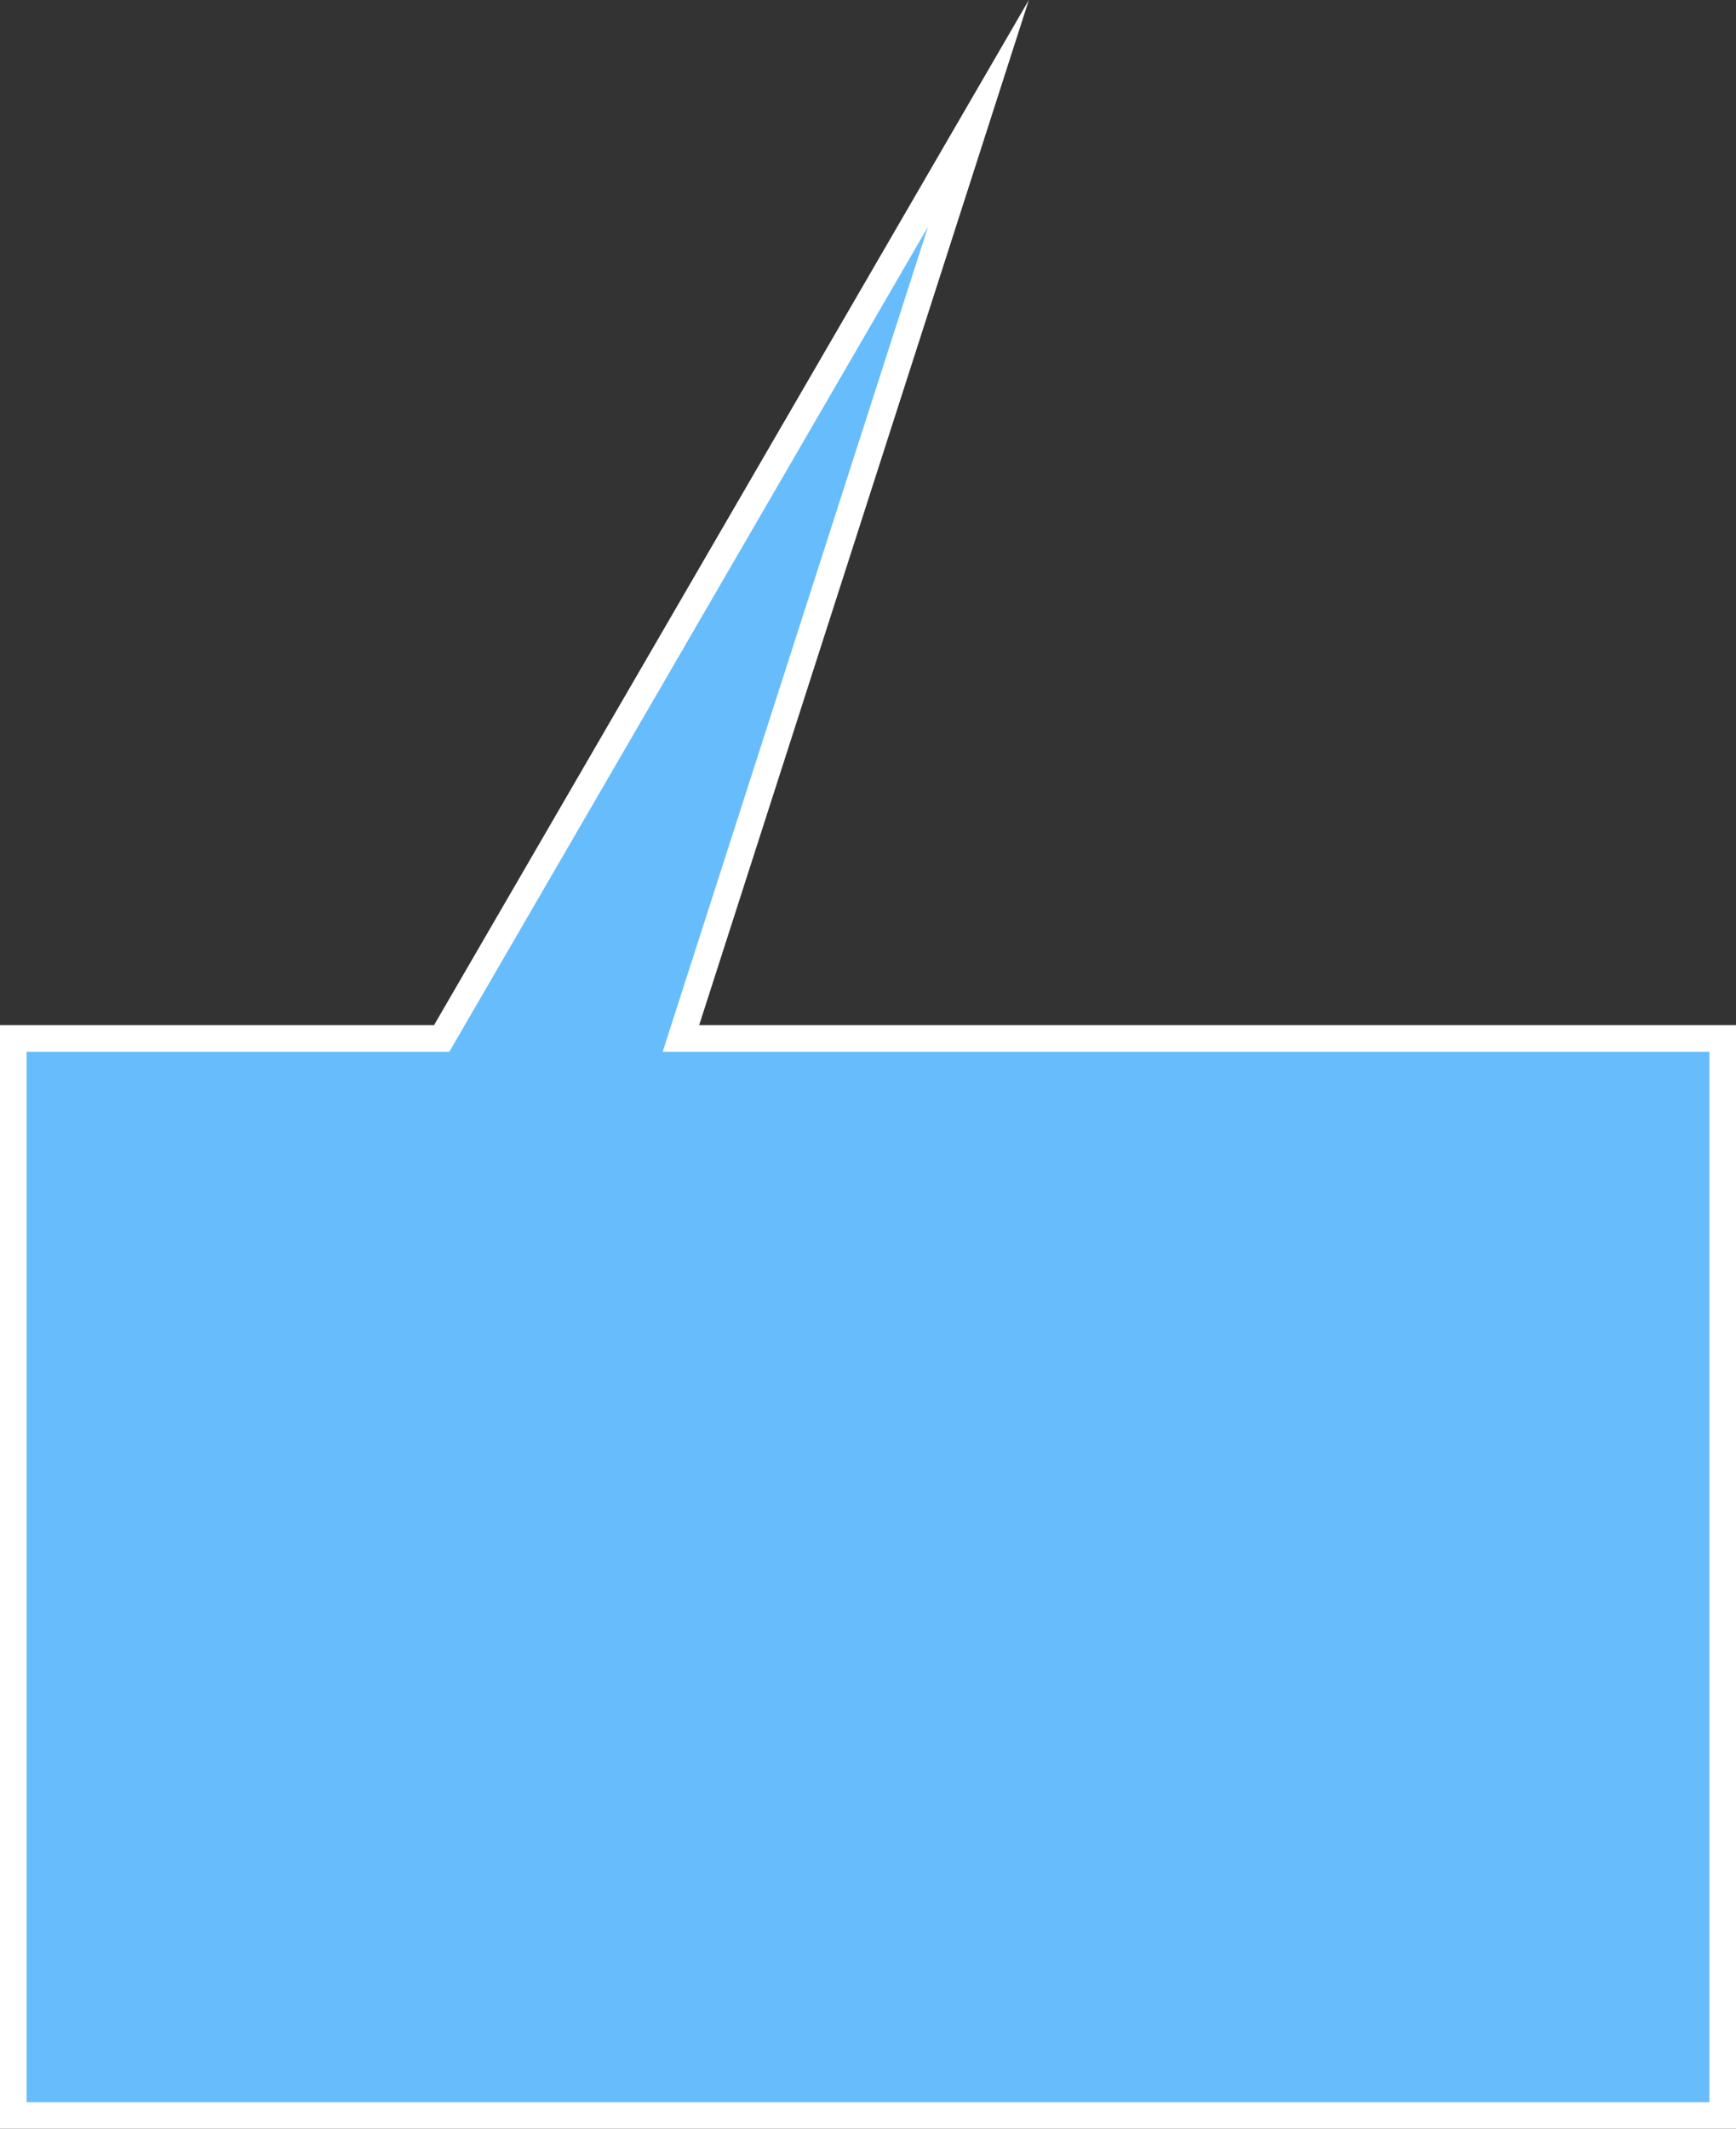 <svg xmlns="http://www.w3.org/2000/svg" width="130.645" height="160.102" viewBox="0 0 130.645 160.102">
  <rect x="0" y="0" width="130.645" height="160.102" fill="#333333" stroke="none"/>
  <g id="Union_6" data-name="Union 6" transform="translate(-11869.497 23376.098) rotate(180)" fill="#67bdfb">
    <path d="M -11943.13 23367.57 L -11921.161 23299.305 L -11920.741 23297.998 L -11922.113 23297.998 L -11999.142 23297.998 L -11999.142 23216.996 L -11870.497 23216.996 L -11870.497 23297.998 L -11902.161 23297.998 L -11902.737 23297.998 L -11903.026 23298.496 L -11943.13 23367.57 Z" stroke="none"/>
    <path d="M -11939.335 23359.043 L -11903.891 23297.994 L -11903.312 23296.998 L -11902.161 23296.998 L -11871.497 23296.998 L -11871.497 23217.996 L -11998.142 23217.996 L -11998.142 23296.998 L -11922.113 23296.998 L -11919.368 23296.998 L -11920.209 23299.611 L -11939.335 23359.043 M -11946.925 23376.098 L -11922.113 23298.998 L -12000.142 23298.998 L -12000.142 23215.996 L -11869.497 23215.996 L -11869.497 23298.998 L -11902.161 23298.998 L -11946.925 23376.098 Z" stroke="none" fill="#fff"/>
  </g>
</svg>
